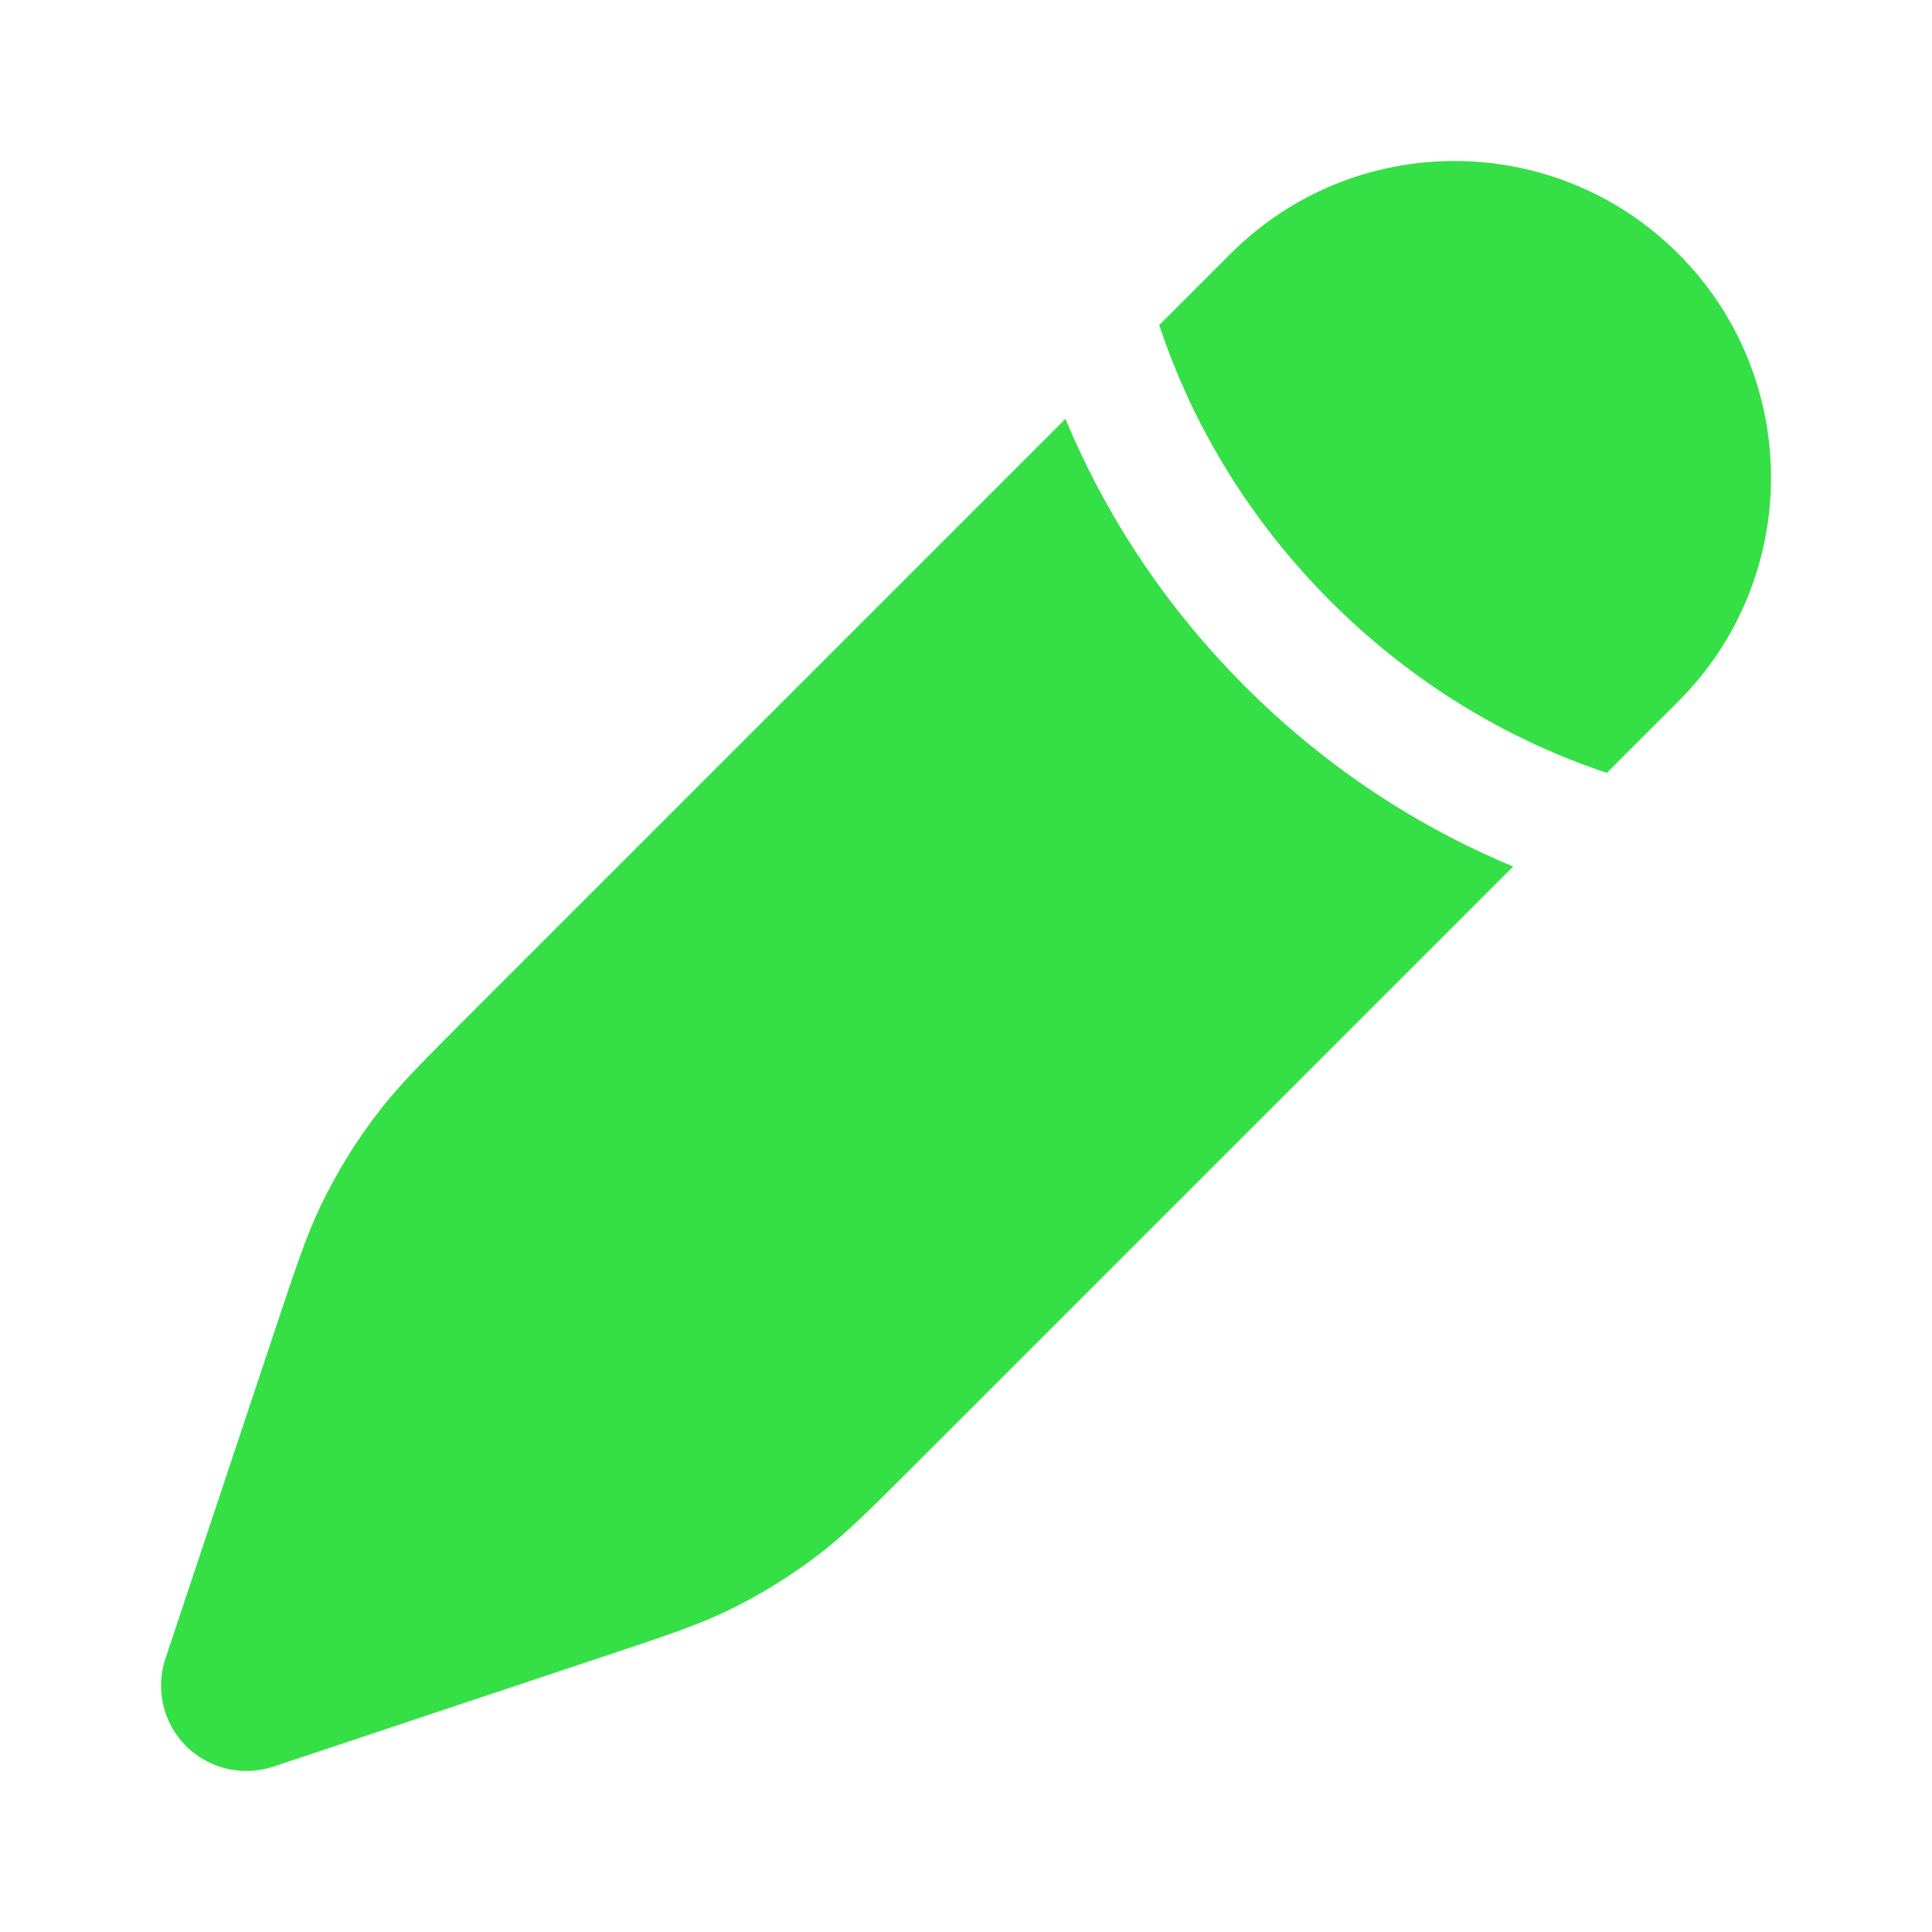 <svg xmlns="http://www.w3.org/2000/svg" width="15" height="15" viewBox="0 0 15 15" fill="none">
  <path d="M7.125 11.351L7.125 11.351L11.748 6.728C11.118 6.466 10.373 6.036 9.669 5.332C8.964 4.627 8.534 3.882 8.272 3.252L3.649 7.875L3.649 7.875C3.289 8.236 3.108 8.416 2.953 8.615C2.77 8.849 2.613 9.103 2.485 9.372C2.377 9.6 2.296 9.842 2.135 10.325L1.284 12.878C1.205 13.116 1.267 13.378 1.444 13.556C1.622 13.733 1.884 13.795 2.122 13.716L4.674 12.865C5.158 12.704 5.4 12.623 5.628 12.515C5.897 12.387 6.151 12.23 6.385 12.047C6.584 11.892 6.764 11.711 7.125 11.351Z" fill="#34E045"/>
  <path d="M13.03 5.446C13.99 4.486 13.99 2.93 13.03 1.97C12.07 1.01 10.514 1.01 9.554 1.97L9 2.524C9.008 2.547 9.015 2.57 9.024 2.594C9.227 3.18 9.61 3.947 10.331 4.669C11.053 5.39 11.82 5.773 12.406 5.977C12.43 5.985 12.453 5.993 12.476 6L13.03 5.446Z" fill="#34E045"/>
</svg>